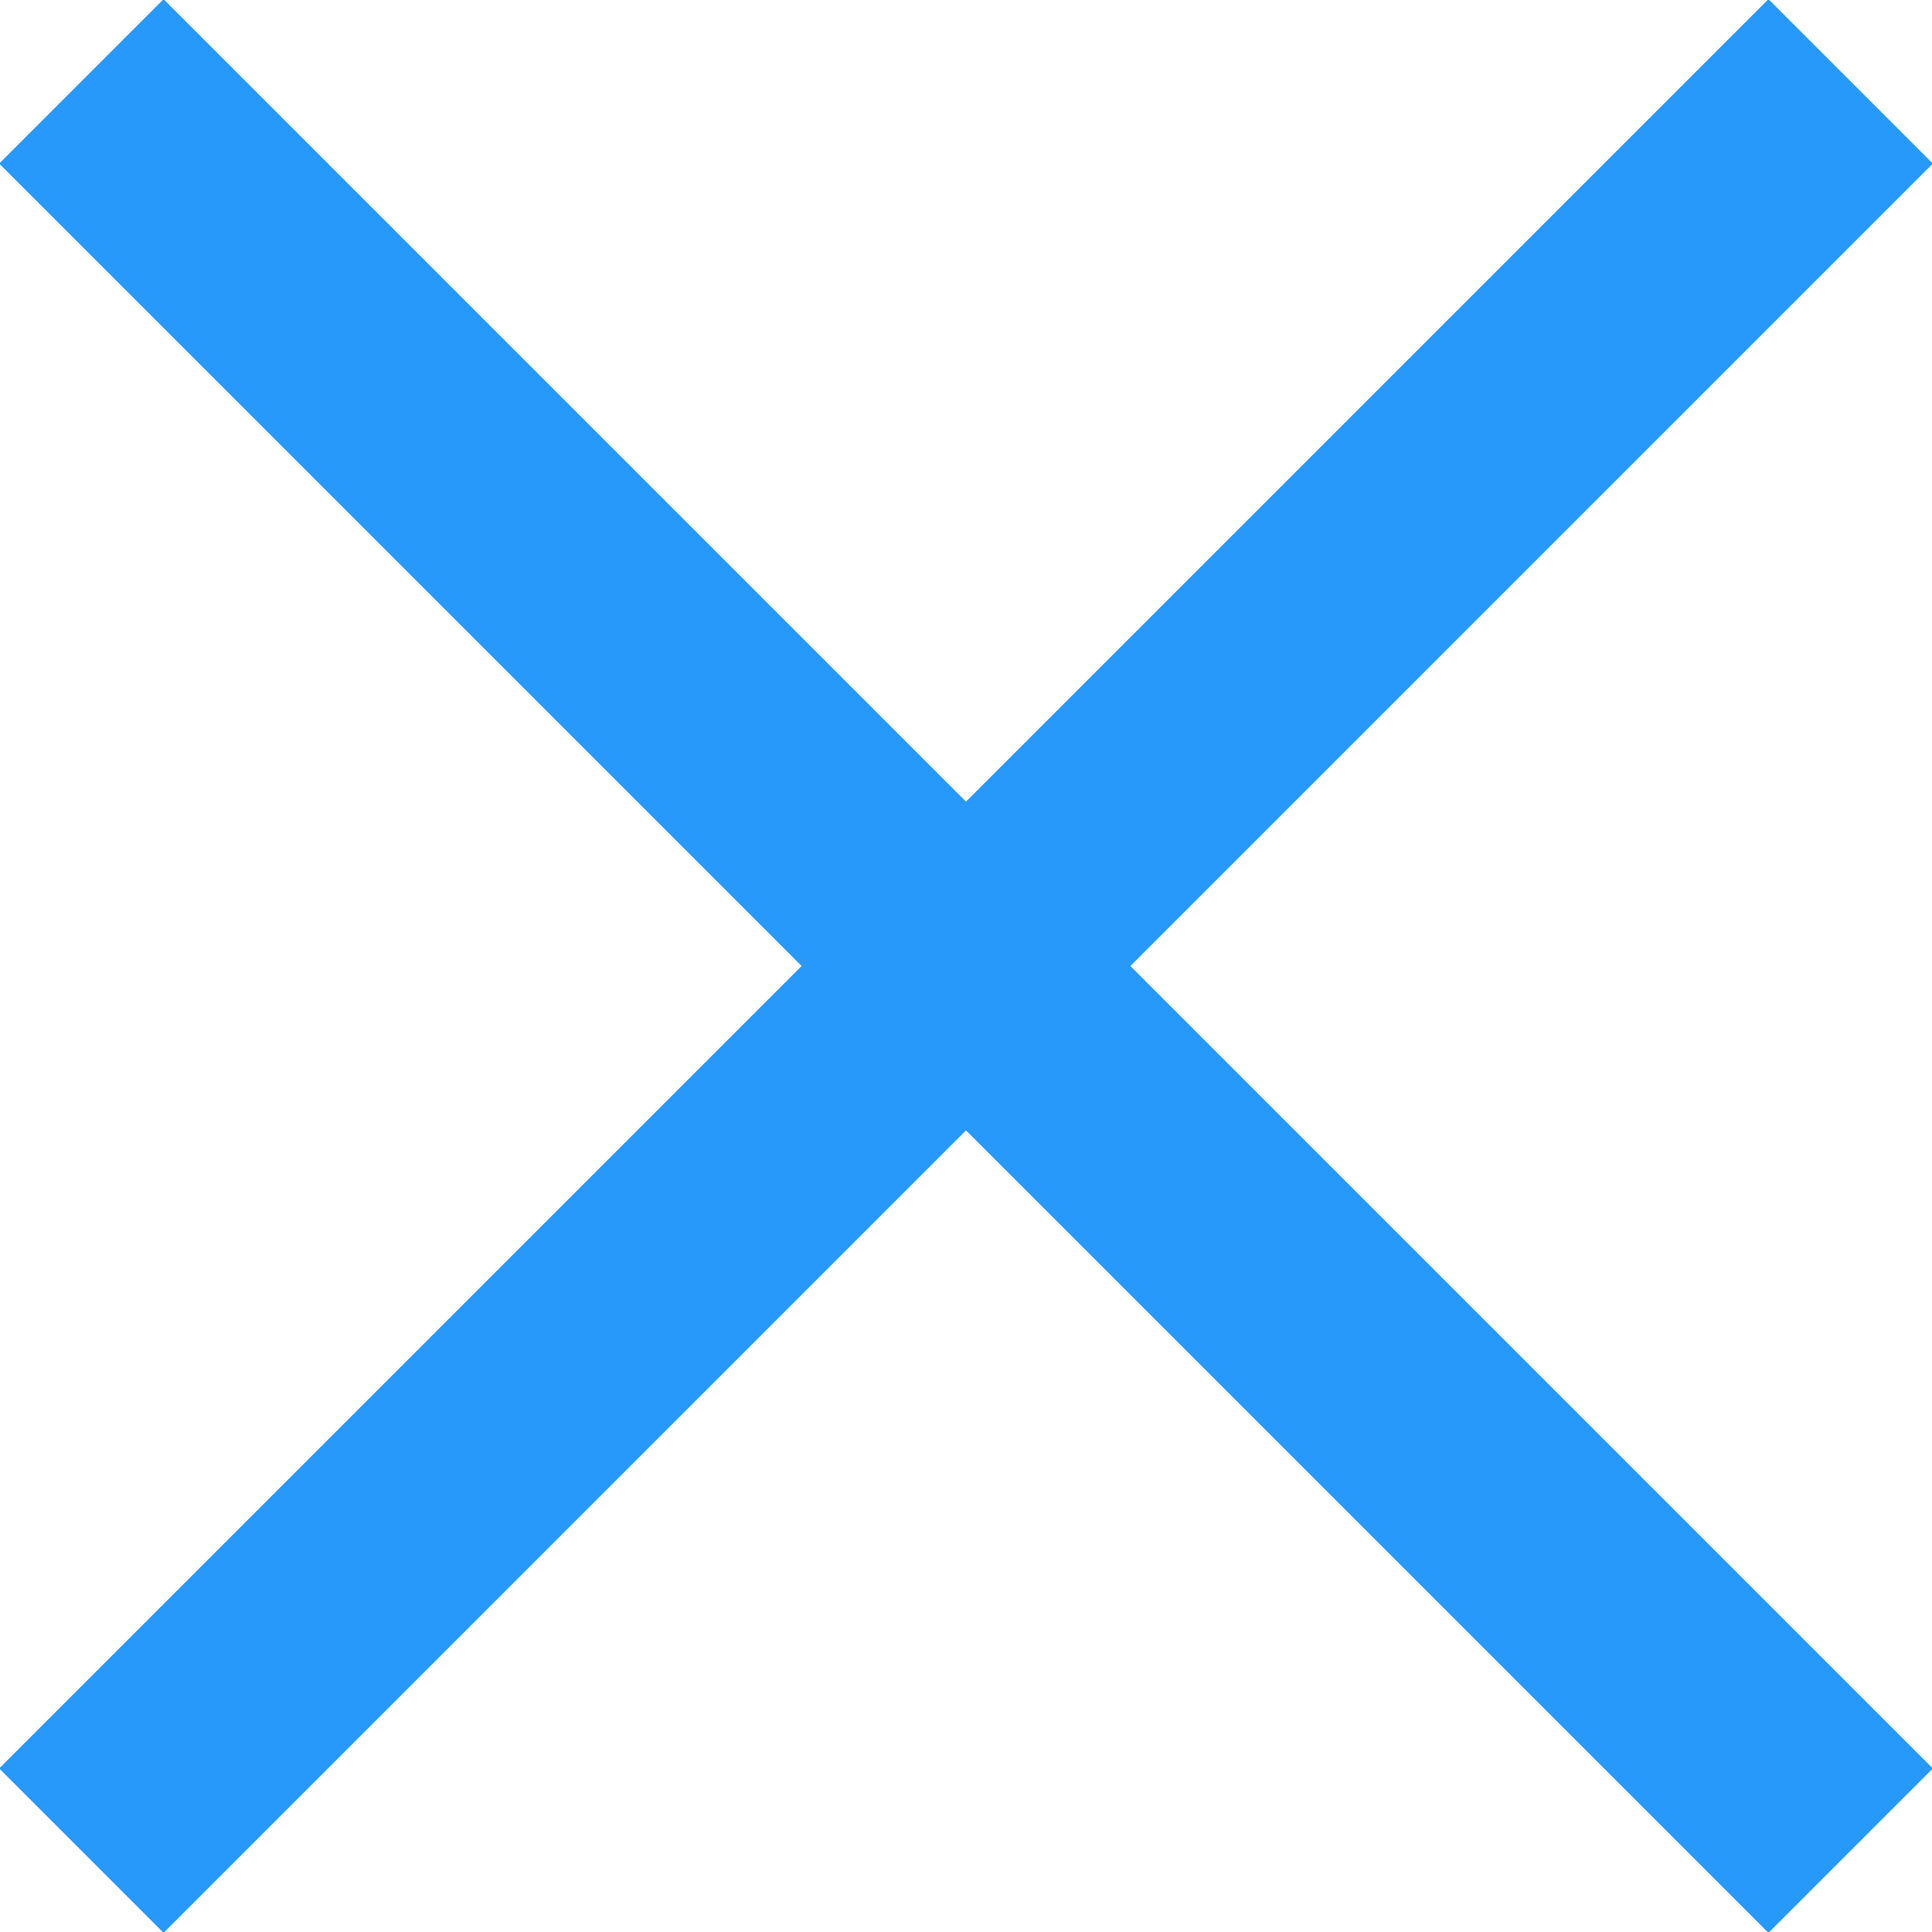 <svg xmlns="http://www.w3.org/2000/svg" viewBox="0 0 8.31 8.31"><title>Cross</title><line x1="0.35" y1="0.35" x2="7.96" y2="7.96" fill="none" stroke="#2699fb"/><line x1="0.35" y1="7.96" x2="7.96" y2="0.35" fill="none" stroke="#2699fb"/></svg>